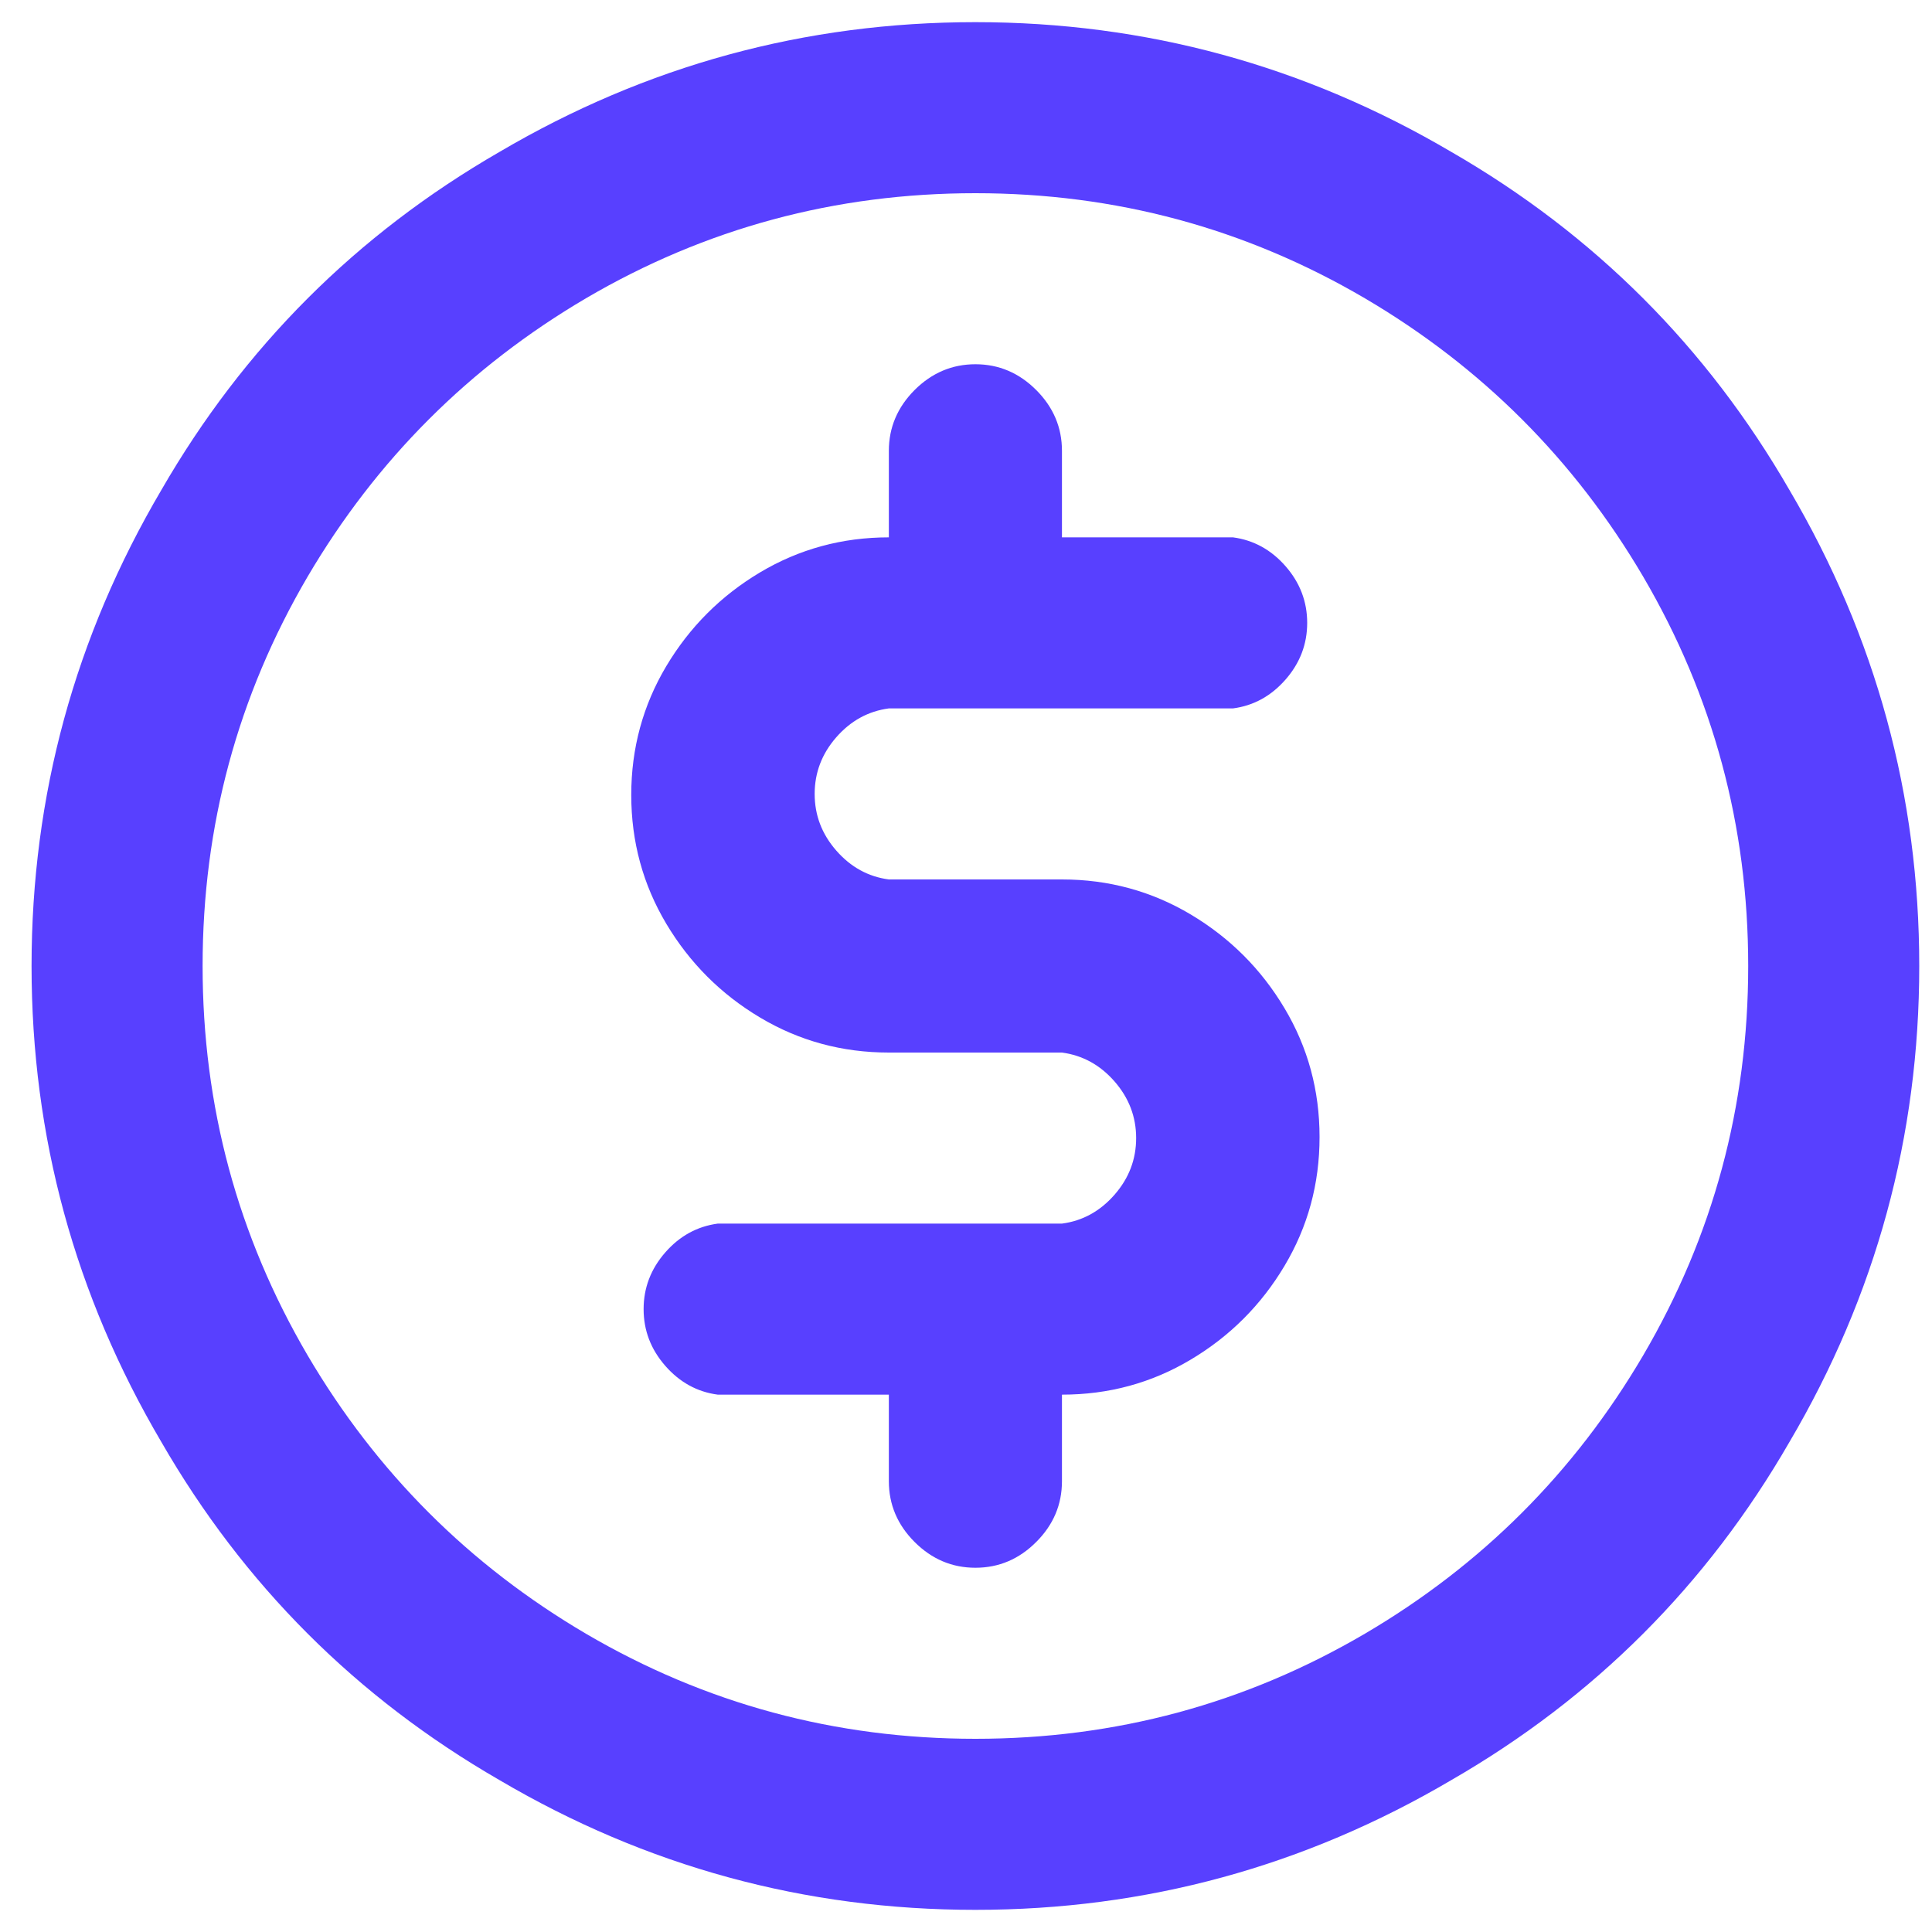 <svg width="30" height="30" viewBox="0 0 30 30" fill="none" xmlns="http://www.w3.org/2000/svg">
<path d="M13.802 11H19.146C19.466 10.958 19.738 10.808 19.962 10.552C20.186 10.296 20.298 10.003 20.298 9.672C20.298 9.342 20.186 9.048 19.962 8.792C19.738 8.536 19.466 8.387 19.146 8.344H16.49V7C16.49 6.638 16.357 6.323 16.09 6.056C15.824 5.79 15.509 5.656 15.146 5.656C14.784 5.656 14.469 5.79 14.202 6.056C13.936 6.323 13.802 6.638 13.802 7V8.344C13.077 8.344 12.41 8.526 11.802 8.888C11.194 9.251 10.709 9.736 10.346 10.344C9.984 10.952 9.802 11.619 9.802 12.344C9.802 13.07 9.984 13.736 10.346 14.344C10.709 14.952 11.194 15.438 11.802 15.8C12.41 16.163 13.077 16.344 13.802 16.344H16.49C16.81 16.387 17.082 16.536 17.306 16.792C17.53 17.048 17.642 17.342 17.642 17.672C17.642 18.003 17.53 18.296 17.306 18.552C17.082 18.808 16.81 18.958 16.49 19H11.146C10.826 19.043 10.554 19.192 10.33 19.448C10.106 19.704 9.994 19.998 9.994 20.328C9.994 20.659 10.106 20.952 10.33 21.208C10.554 21.464 10.826 21.614 11.146 21.656H13.802V23C13.802 23.363 13.936 23.678 14.202 23.944C14.469 24.211 14.784 24.344 15.146 24.344C15.509 24.344 15.824 24.211 16.09 23.944C16.357 23.678 16.49 23.363 16.49 23V21.656C17.216 21.656 17.882 21.475 18.49 21.112C19.098 20.75 19.584 20.264 19.946 19.656C20.309 19.048 20.49 18.382 20.49 17.656C20.49 16.931 20.309 16.264 19.946 15.656C19.584 15.048 19.098 14.563 18.49 14.2C17.882 13.838 17.216 13.656 16.49 13.656H13.802C13.482 13.614 13.21 13.464 12.986 13.208C12.762 12.952 12.65 12.659 12.65 12.328C12.65 11.998 12.762 11.704 12.986 11.448C13.21 11.192 13.482 11.043 13.802 11ZM15.146 0.344C12.501 0.344 10.037 1.016 7.754 2.36C5.536 3.64 3.786 5.39 2.506 7.608C1.162 9.891 0.49 12.355 0.49 15C0.49 17.646 1.162 20.11 2.506 22.392C3.786 24.611 5.536 26.36 7.754 27.64C10.037 28.984 12.501 29.656 15.146 29.656C17.792 29.656 20.256 28.984 22.538 27.64C24.757 26.36 26.506 24.611 27.786 22.392C29.13 20.11 29.802 17.646 29.802 15C29.802 12.355 29.13 9.891 27.786 7.608C26.506 5.39 24.757 3.64 22.538 2.36C20.256 1.016 17.792 0.344 15.146 0.344ZM15.146 27C12.97 27 10.954 26.456 9.098 25.368C7.285 24.302 5.845 22.862 4.778 21.048C3.69 19.192 3.146 17.176 3.146 15C3.146 12.824 3.69 10.808 4.778 8.952C5.845 7.139 7.285 5.699 9.098 4.632C10.954 3.544 12.97 3 15.146 3C17.322 3 19.338 3.544 21.194 4.632C23.008 5.699 24.448 7.139 25.514 8.952C26.602 10.808 27.146 12.824 27.146 15C27.146 17.176 26.602 19.192 25.514 21.048C24.448 22.862 23.008 24.302 21.194 25.368C19.338 26.456 17.322 27 15.146 27Z" fill="#5840FF"/>
</svg>
